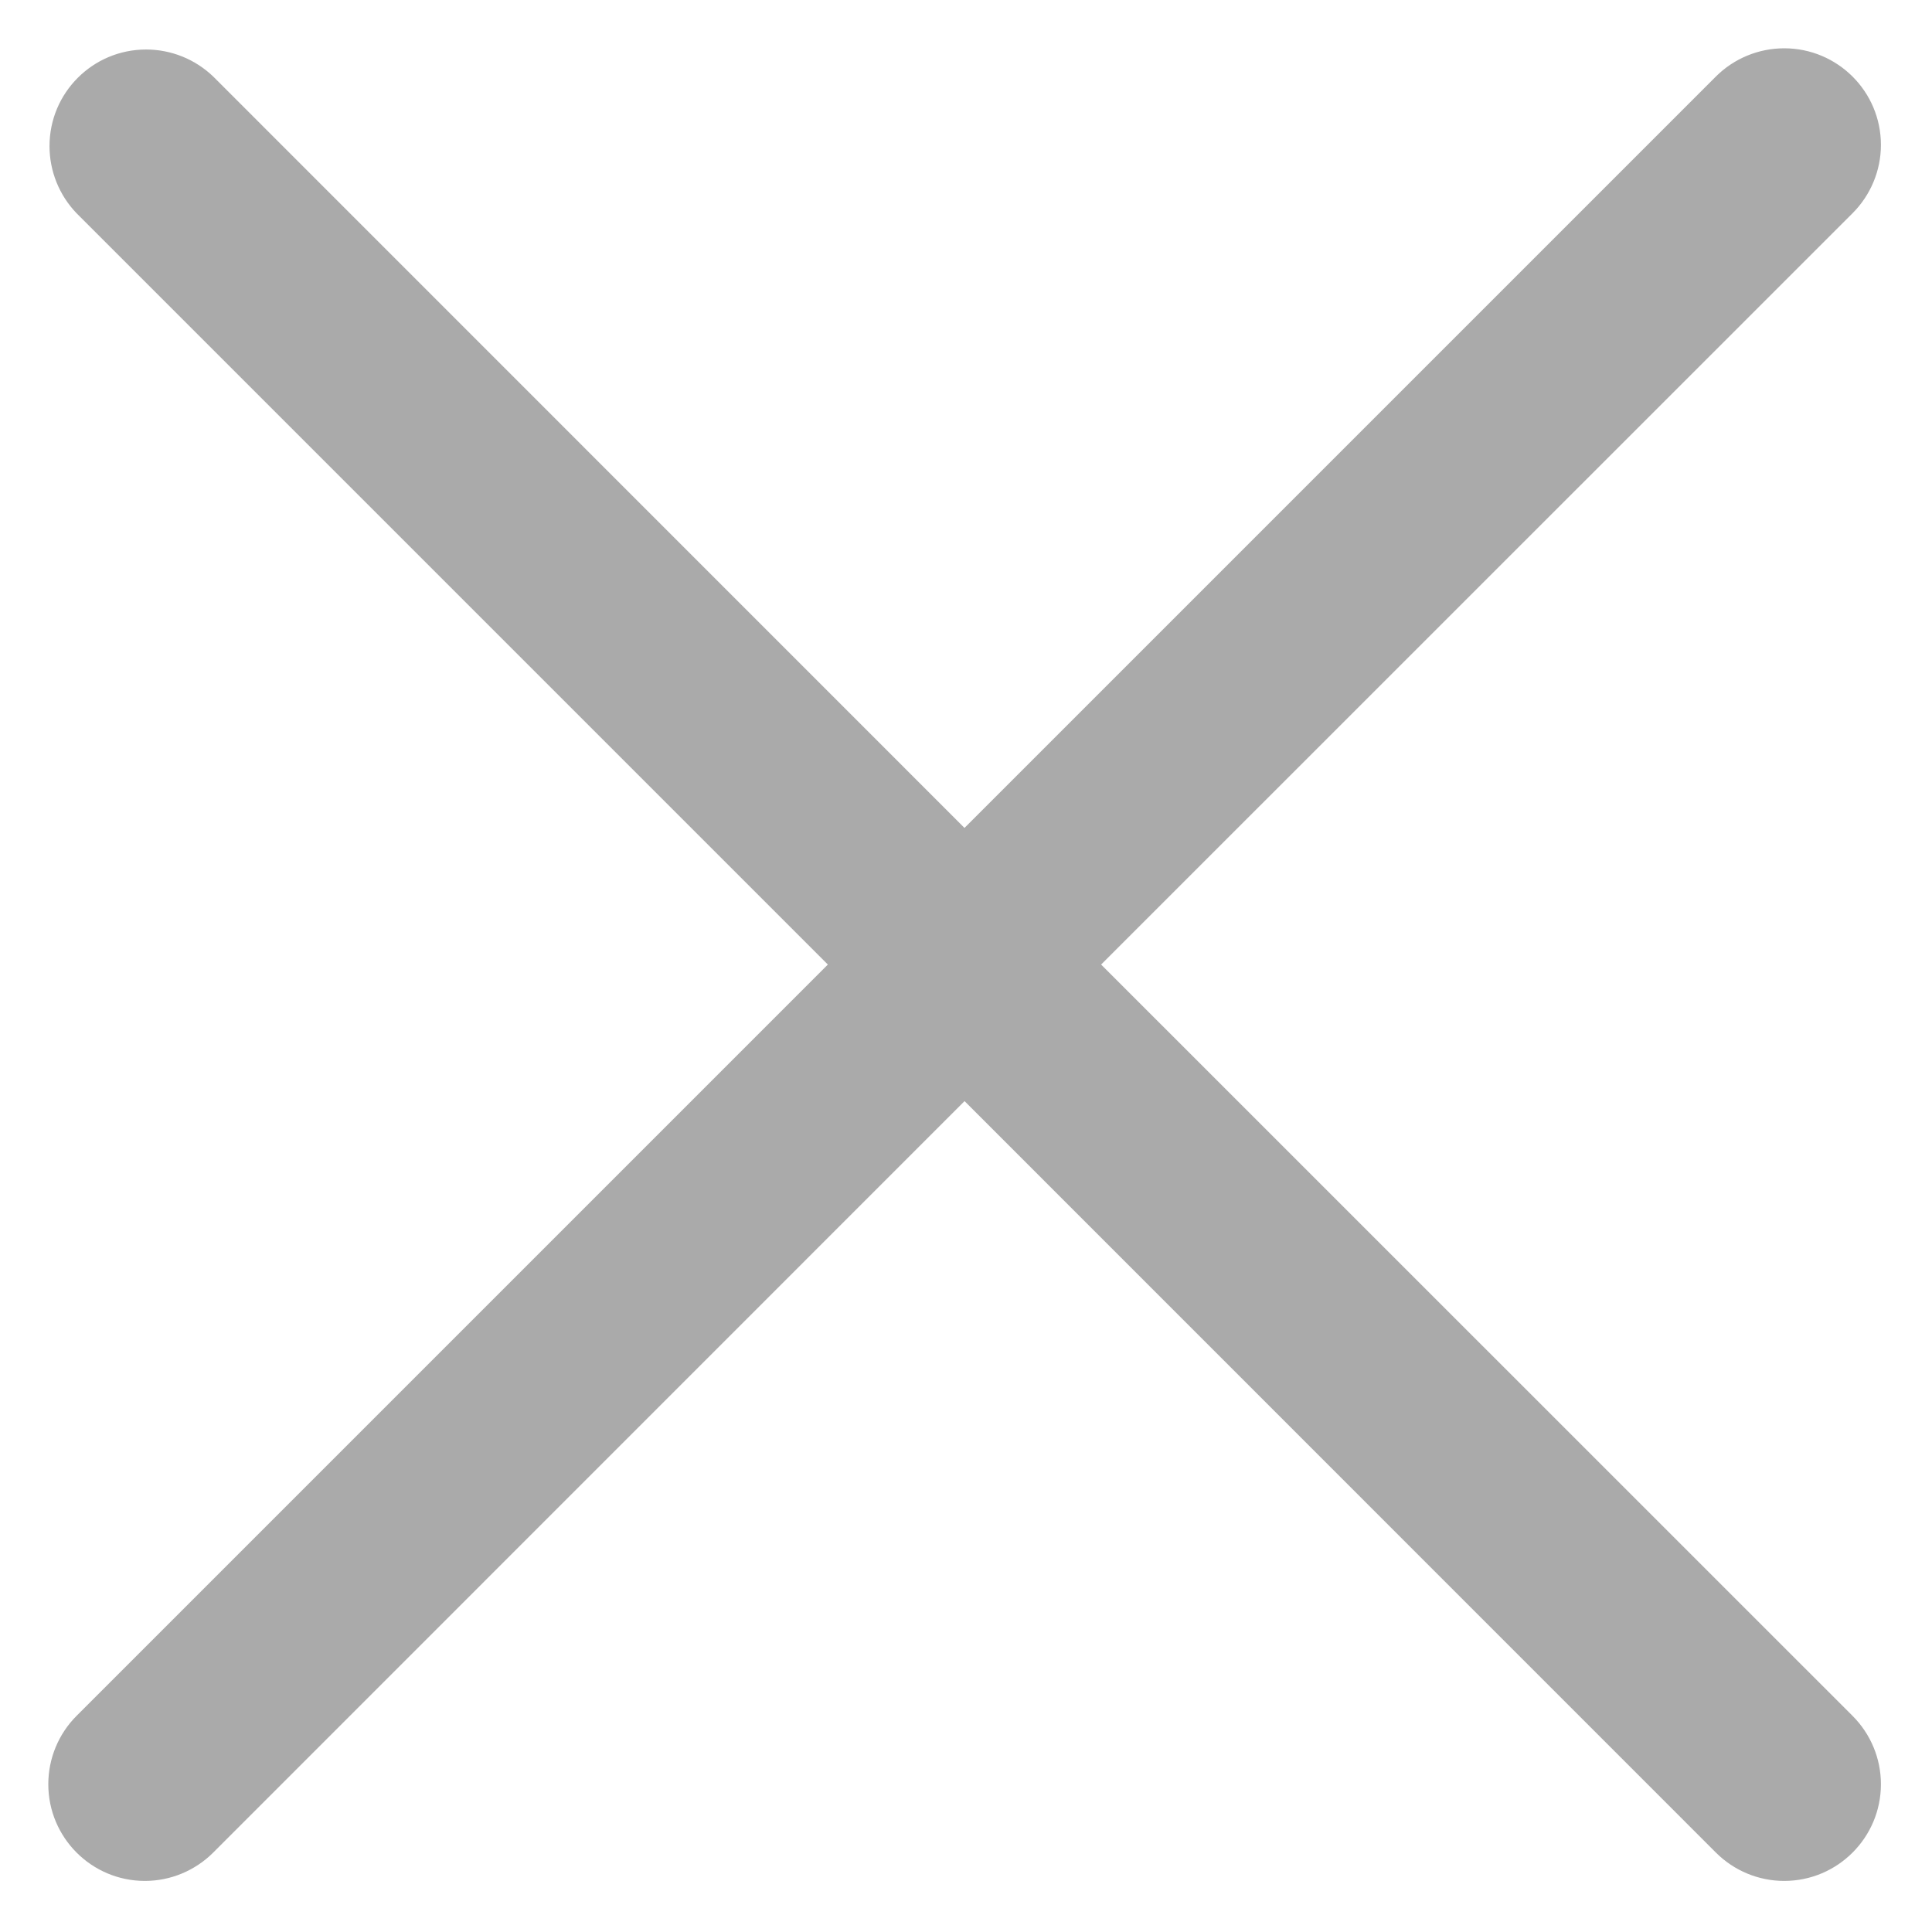 ﻿<?xml version="1.0" encoding="utf-8"?>
<svg version="1.1" xmlns:xlink="http://www.w3.org/1999/xlink" width="16px" height="16px" xmlns="http://www.w3.org/2000/svg">
  <g transform="matrix(1 0 0 1 -910 -20 )">
    <path d="M 7.988 6.857  L 1.766 0.634  C 1.616 0.49  1.417 0.41  1.21 0.41  C 0.768 0.41  0.41 0.768  0.41 1.21  C 0.41 1.417  0.49 1.616  0.634 1.766  L 6.856 7.988  L 0.634 14.21  C 0.484 14.36  0.4 14.564  0.4 14.776  C 0.4 15.218  0.758 15.577  1.2 15.577  C 1.412 15.577  1.616 15.492  1.766 15.342  L 7.988 9.119  L 14.21 15.342  C 14.361 15.493  14.564 15.577  14.776 15.577  C 15.218 15.577  15.577 15.218  15.577 14.776  C 15.577 14.564  15.493 14.361  15.342 14.21  L 9.119 7.988  L 15.342 1.766  C 15.492 1.616  15.577 1.412  15.577 1.2  C 15.577 0.758  15.218 0.4  14.776 0.4  C 14.564 0.4  14.36 0.484  14.21 0.634  L 7.988 6.856  Z " fill-rule="nonzero" fill="#aaaaaa" stroke="none" transform="matrix(1 0 0 1 910 20 )" />
  </g>
</svg>